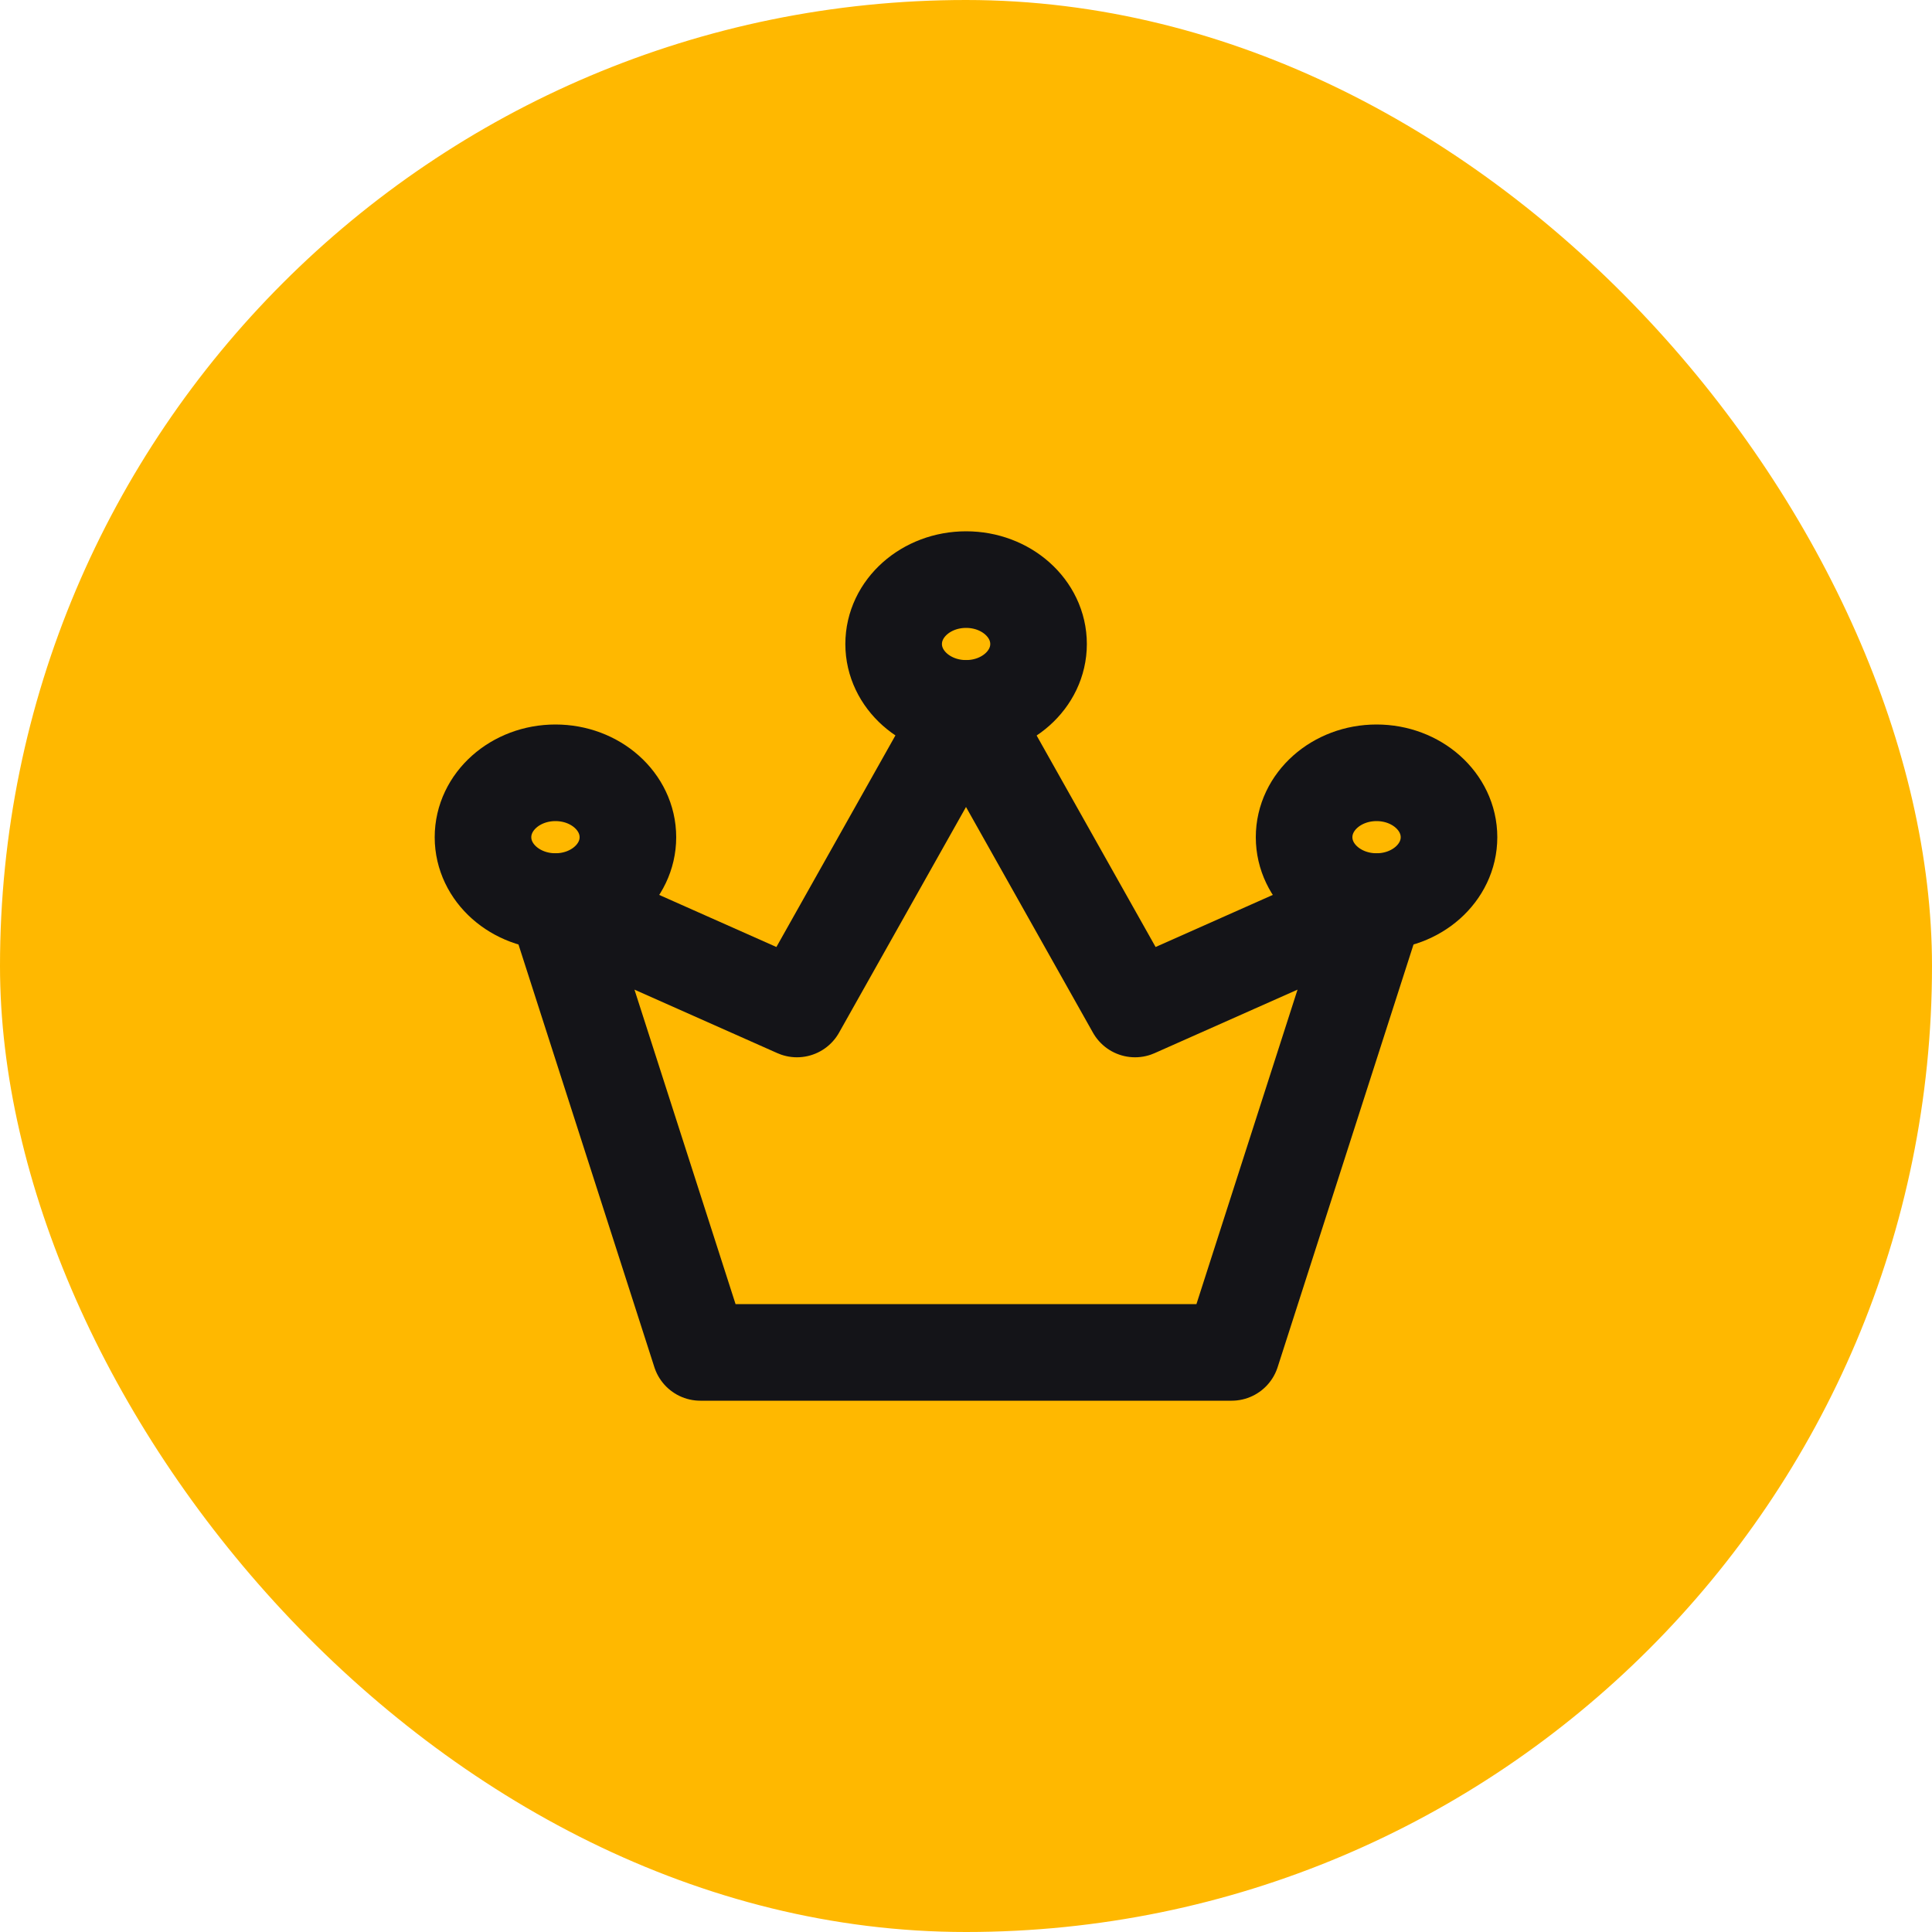 <svg width="20" height="20" viewBox="0 0 20 20" fill="none" xmlns="http://www.w3.org/2000/svg">
<rect width="20" height="20" rx="10" fill="#FFB800"/>
<path d="M7.25 14H12.75L14.25 9.334L11.75 10.445L10 7.334L8.25 10.445L5.75 9.334L7.25 14Z" stroke="#141418" stroke-linecap="round" stroke-linejoin="round"/>
<path d="M5.75 9.333C6.164 9.333 6.5 9.035 6.5 8.667C6.5 8.298 6.164 8 5.75 8C5.336 8 5 8.298 5 8.667C5 9.035 5.336 9.333 5.75 9.333Z" stroke="#141418"/>
<path d="M10.001 7.333C10.415 7.333 10.751 7.035 10.751 6.667C10.751 6.298 10.415 6 10.001 6C9.587 6 9.251 6.298 9.251 6.667C9.251 7.035 9.587 7.333 10.001 7.333Z" stroke="#141418"/>
<path d="M14.25 9.333C14.664 9.333 15 9.035 15 8.667C15 8.298 14.664 8 14.25 8C13.836 8 13.5 8.298 13.5 8.667C13.5 9.035 13.836 9.333 14.25 9.333Z" stroke="#141418"/>
</svg>
